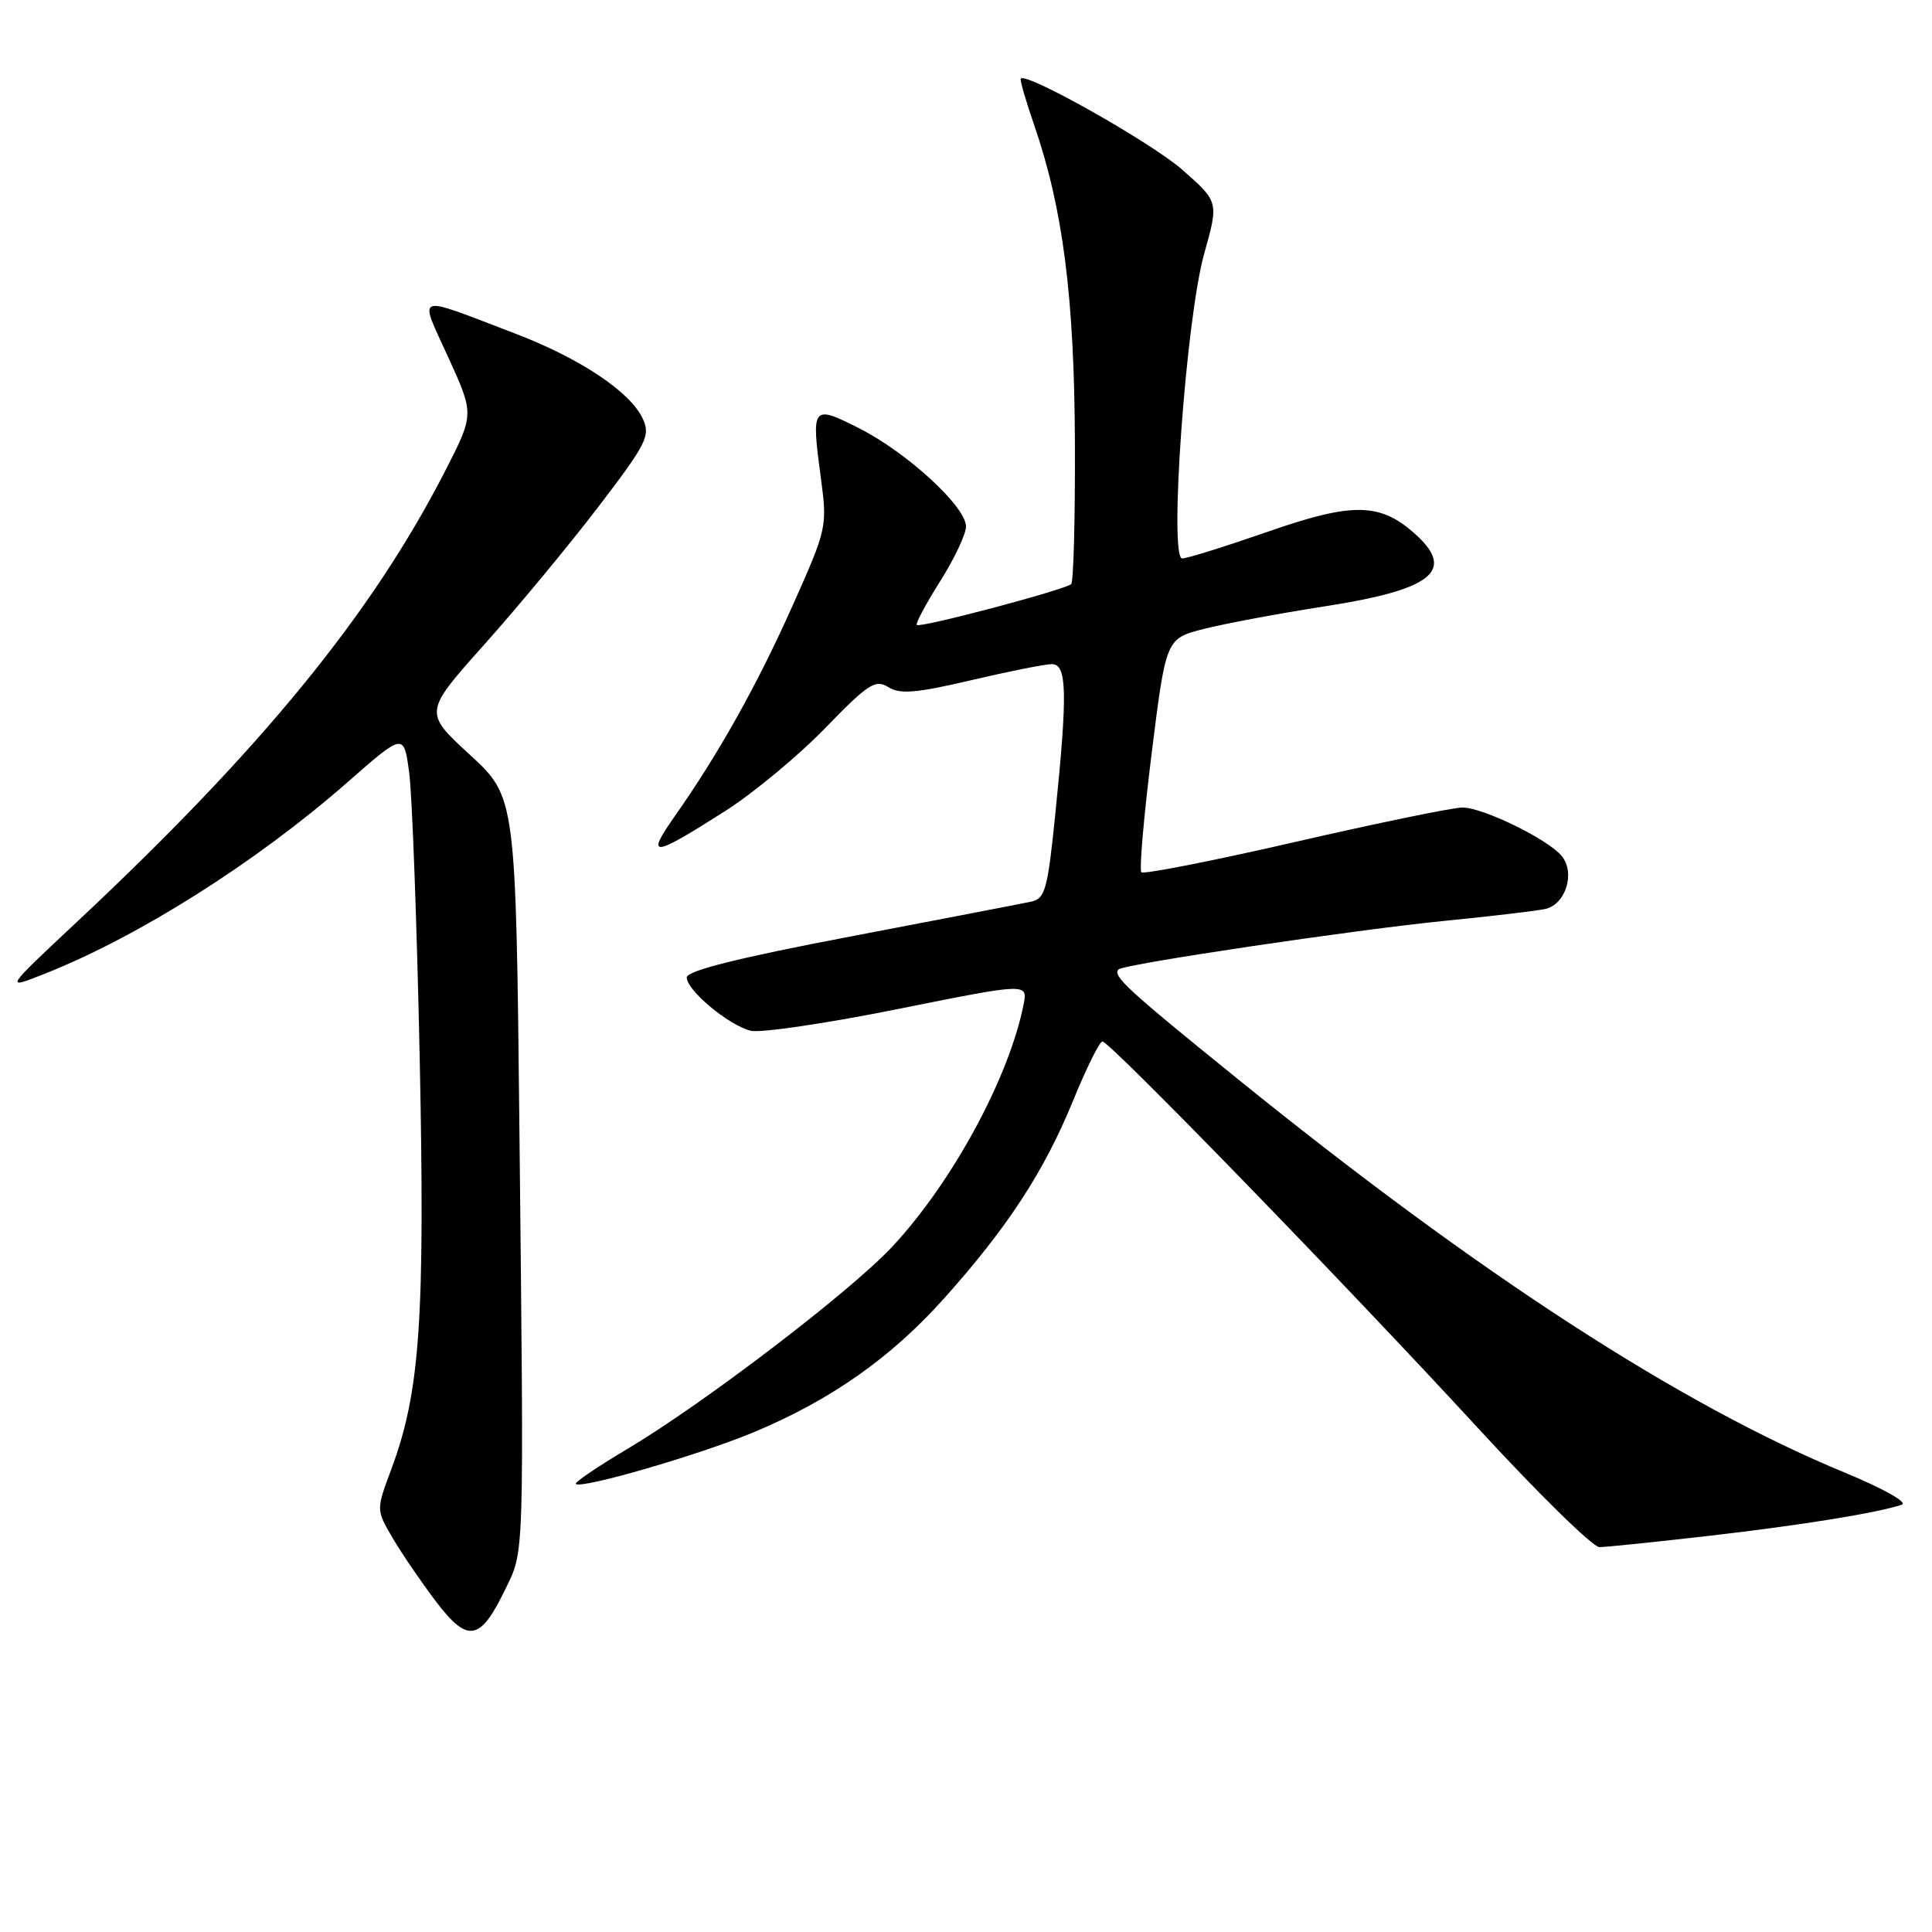 <?xml version="1.0" encoding="UTF-8" standalone="no"?>
<!DOCTYPE svg PUBLIC "-//W3C//DTD SVG 1.1//EN" "http://www.w3.org/Graphics/SVG/1.1/DTD/svg11.dtd" >
<svg xmlns="http://www.w3.org/2000/svg" xmlns:xlink="http://www.w3.org/1999/xlink" version="1.1" viewBox="0 0 256 256">
 <g >
 <path fill="currentColor"
d=" M 66.94 210.62 C 69.50 205.34 69.43 207.36 68.83 150.06 C 68.36 105.62 68.36 105.62 62.25 100.00 C 56.15 94.39 56.15 94.39 64.14 85.44 C 68.54 80.52 75.33 72.33 79.22 67.24 C 85.66 58.82 86.21 57.75 85.19 55.52 C 83.56 51.94 76.87 47.47 68.14 44.15 C 54.70 39.02 55.47 38.73 59.41 47.37 C 62.83 54.88 62.83 54.88 59.03 62.32 C 49.30 81.34 34.68 99.24 10.03 122.31 C 0.61 131.13 0.61 131.13 5.82 129.07 C 18.28 124.16 33.93 114.27 46.00 103.69 C 53.50 97.11 53.50 97.11 54.21 102.30 C 54.61 105.16 55.23 122.15 55.61 140.05 C 56.33 174.86 55.67 184.45 51.84 194.71 C 49.84 200.06 49.84 200.06 52.02 203.78 C 53.22 205.83 55.80 209.61 57.76 212.20 C 61.99 217.76 63.62 217.48 66.94 210.62 Z  M 226.51 203.50 C 238.89 202.07 248.74 200.47 252.00 199.38 C 252.84 199.09 249.53 197.23 244.45 195.13 C 222.69 186.16 196.00 168.85 164.09 143.04 C 149.34 131.11 147.37 129.30 148.22 128.45 C 148.91 127.75 179.73 123.17 191.50 122.01 C 197.55 121.41 203.51 120.71 204.73 120.45 C 207.47 119.86 208.78 115.64 206.92 113.41 C 205.08 111.19 196.50 107.00 193.78 107.00 C 192.53 107.00 182.56 109.05 171.64 111.56 C 160.72 114.07 151.54 115.87 151.24 115.58 C 150.94 115.28 151.56 108.19 152.60 99.83 C 154.50 84.62 154.50 84.62 159.50 83.34 C 162.25 82.64 169.45 81.29 175.50 80.35 C 189.58 78.17 192.82 75.71 187.79 71.01 C 183.03 66.59 179.43 66.47 168.13 70.41 C 162.45 72.38 157.29 74.00 156.65 74.00 C 154.86 74.00 157.15 42.21 159.56 33.62 C 161.49 26.74 161.49 26.74 156.67 22.50 C 152.60 18.92 136.08 9.59 135.26 10.41 C 135.11 10.55 135.91 13.33 137.04 16.59 C 140.85 27.64 142.36 39.43 142.43 58.67 C 142.47 68.66 142.25 77.08 141.94 77.39 C 141.20 78.13 121.91 83.25 121.48 82.81 C 121.29 82.63 122.68 80.02 124.57 77.03 C 126.46 74.04 128.00 70.77 128.00 69.76 C 128.00 67.14 120.21 59.98 113.88 56.77 C 107.60 53.59 107.48 53.74 108.77 63.35 C 109.63 69.79 109.57 70.07 105.04 80.21 C 100.32 90.78 95.23 99.88 89.37 108.21 C 85.48 113.75 86.44 113.63 96.21 107.39 C 99.89 105.03 105.81 100.12 109.35 96.47 C 115.04 90.60 116.00 89.98 117.71 91.05 C 119.26 92.02 121.41 91.84 128.69 90.13 C 133.67 88.96 138.48 88.00 139.37 88.00 C 141.38 88.00 141.47 91.74 139.85 107.71 C 138.81 117.94 138.50 119.08 136.60 119.48 C 135.45 119.73 124.71 121.79 112.75 124.08 C 97.73 126.94 91.00 128.63 91.00 129.52 C 91.00 131.23 96.53 135.84 99.47 136.58 C 100.74 136.90 109.53 135.60 118.99 133.70 C 136.20 130.24 136.20 130.24 135.62 133.15 C 133.68 142.85 126.15 156.72 118.20 165.22 C 112.63 171.18 93.21 186.00 83.10 192.01 C 79.16 194.35 76.10 196.43 76.30 196.63 C 77.00 197.33 92.60 192.80 99.82 189.80 C 110.05 185.54 118.04 179.93 125.11 172.03 C 133.49 162.67 138.34 155.24 142.15 145.94 C 143.93 141.57 145.70 138.00 146.08 138.00 C 147.05 138.00 178.35 170.22 195.72 189.10 C 203.76 197.85 211.05 205.00 211.93 205.00 C 212.80 205.00 219.36 204.32 226.51 203.50 Z "/>
</g>
</svg>